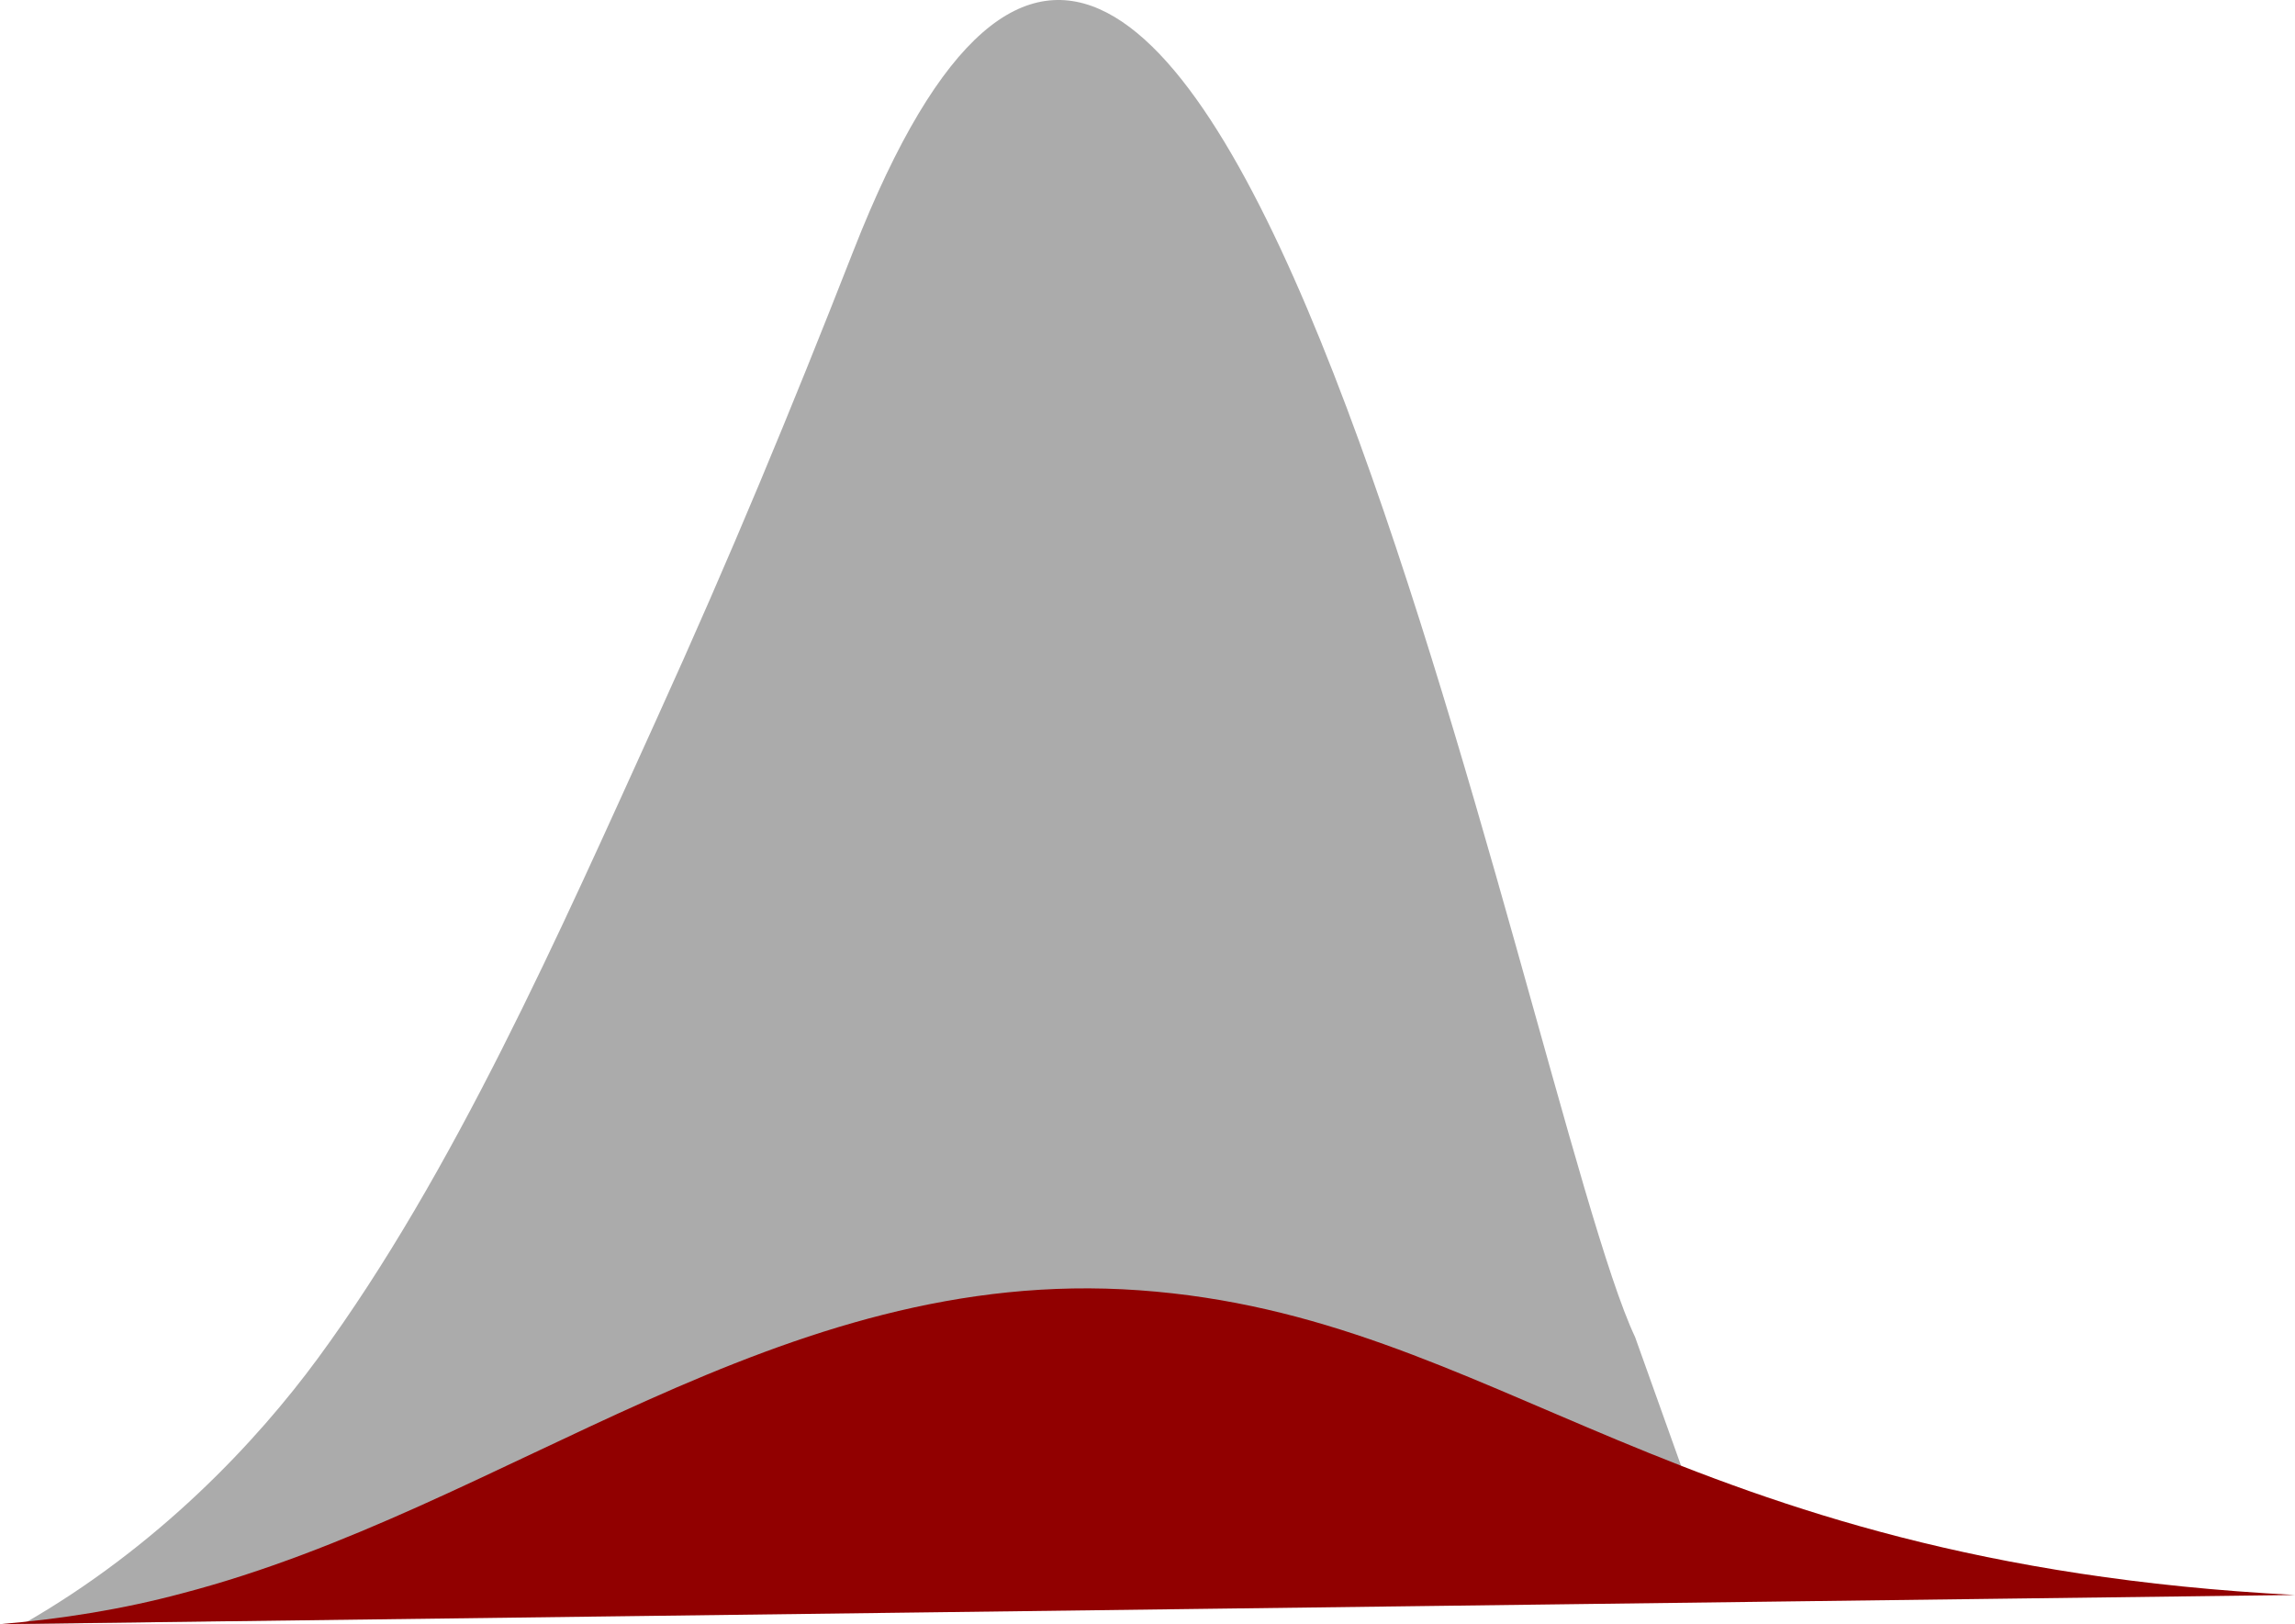 <svg width="496" height="351" viewBox="0 0 496 351" fill="none" xmlns="http://www.w3.org/2000/svg">
<path d="M4.932 351C34.25 334.261 55.552 311.442 68.705 293.542C98.023 253.643 120.993 201.445 141.848 155.533C158.05 119.865 170.863 88.852 184.464 54.145C259.707 -137.861 329.53 238.59 353.383 288.967L373.538 345.358" fill="#ABABAB"/>
<path d="M496 344.698C360.664 337.66 324.185 284.436 246.235 278.848C168.106 273.248 110.157 325.853 39.379 344.34C26.555 347.786 13.33 349.892 0 351" fill="#910000"/>
</svg>
